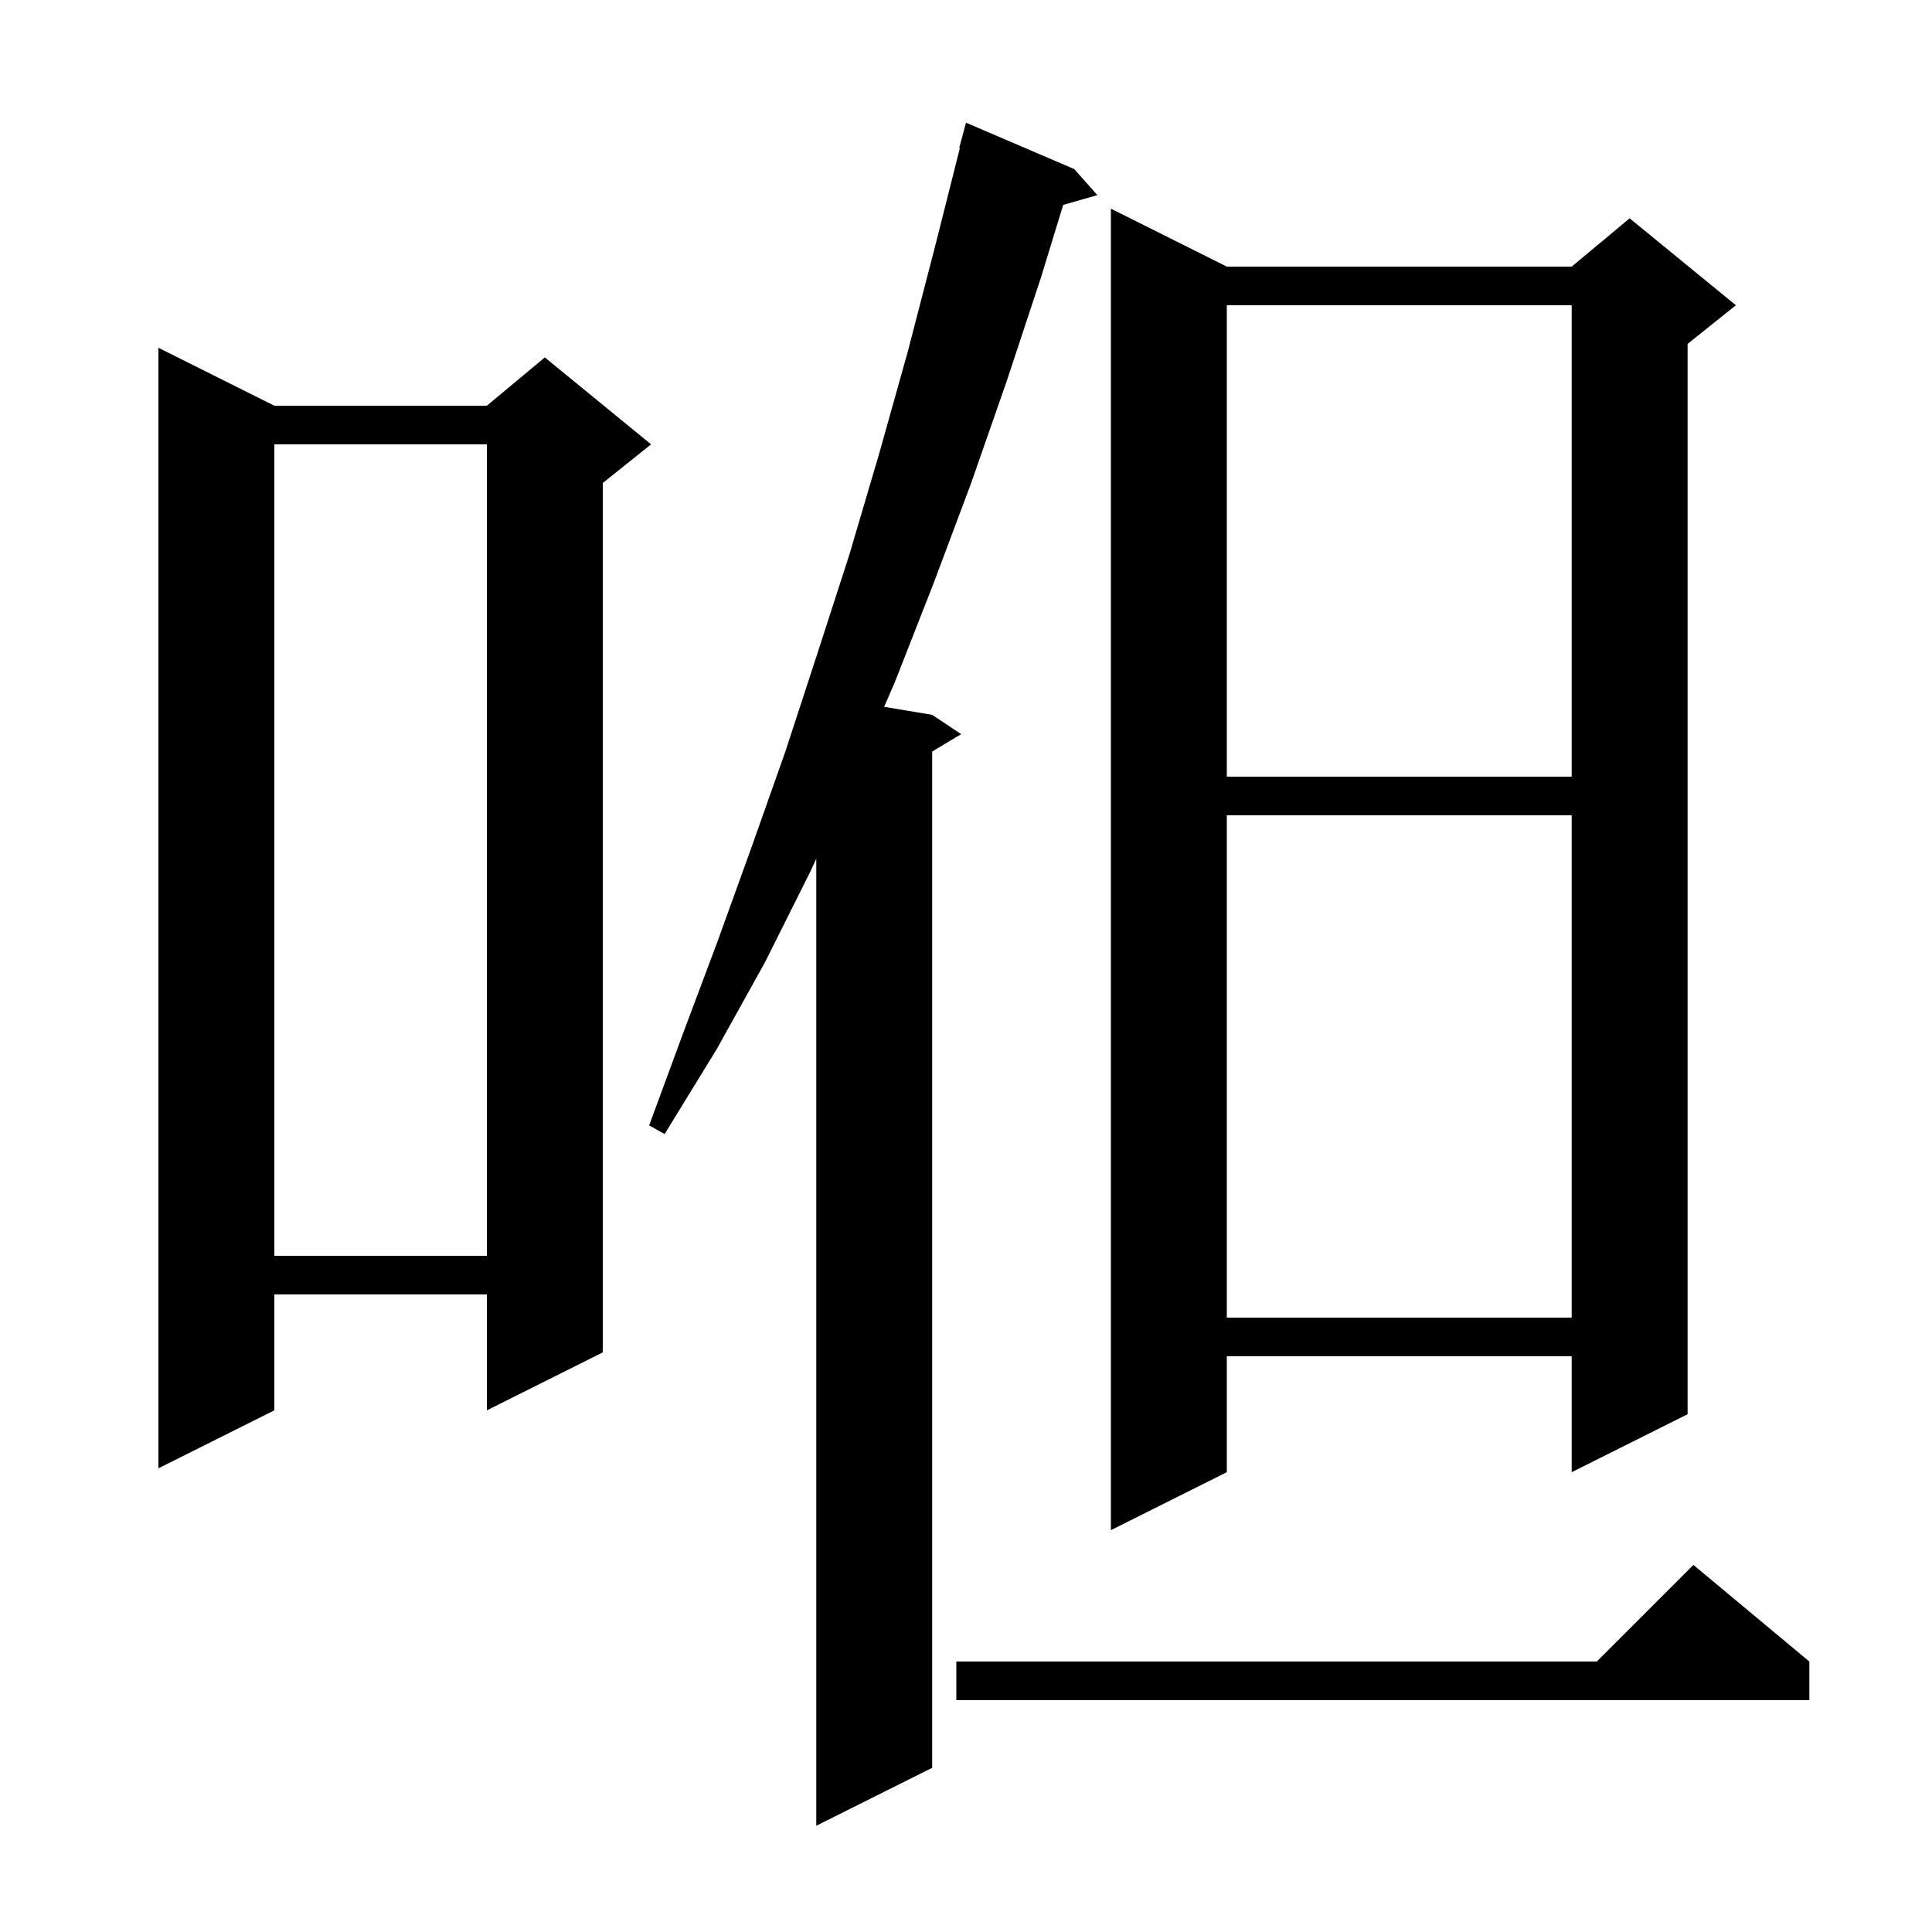 <svg xmlns="http://www.w3.org/2000/svg" xmlns:xlink="http://www.w3.org/1999/xlink" version="1.1" baseProfile="full" viewBox="0 0 200 200" width="200" height="200">
<g fill="black">
<path d="M 111.2 17.5 L 113.6 20.2 L 110.063 21.21 L 107.8 28.6 L 104.2 39.5 L 100.5 50.1 L 96.6 60.5 L 92.6 70.7 L 91.527 73.171 L 96.5 74.0 L 99.5 76.0 L 96.5 77.8 L 96.5 183.0 L 84.5 189.0 L 84.5 88.891 L 83.9 90.2 L 79.2 99.6 L 74.2 108.6 L 68.8 117.4 L 67.2 116.5 L 70.7 107.0 L 74.3 97.4 L 77.8 87.7 L 81.3 77.8 L 84.6 67.7 L 87.9 57.5 L 91.0 47.0 L 94.0 36.3 L 96.8 25.5 L 99.37 15.313 L 99.3 15.3 L 100.0 12.7 Z M 187.3 172.0 L 187.3 176.0 L 99.0 176.0 L 99.0 172.0 L 165.3 172.0 L 175.3 162.0 Z M 127.0 27.6 L 162.7 27.6 L 168.7 22.6 L 179.7 31.6 L 174.7 35.6 L 174.7 146.4 L 162.7 152.4 L 162.7 140.4 L 127.0 140.4 L 127.0 152.4 L 115.0 158.4 L 115.0 21.6 Z M 28.4 42.0 L 50.4 42.0 L 56.4 37.0 L 67.4 46.0 L 62.4 50.0 L 62.4 140.0 L 50.4 146.0 L 50.4 134.0 L 28.4 134.0 L 28.4 146.0 L 16.4 152.0 L 16.4 36.0 Z M 127.0 84.4 L 127.0 136.4 L 162.7 136.4 L 162.7 84.4 Z M 28.4 46.0 L 28.4 130.0 L 50.4 130.0 L 50.4 46.0 Z M 127.0 31.6 L 127.0 80.4 L 162.7 80.4 L 162.7 31.6 Z " />
</g>
</svg>
